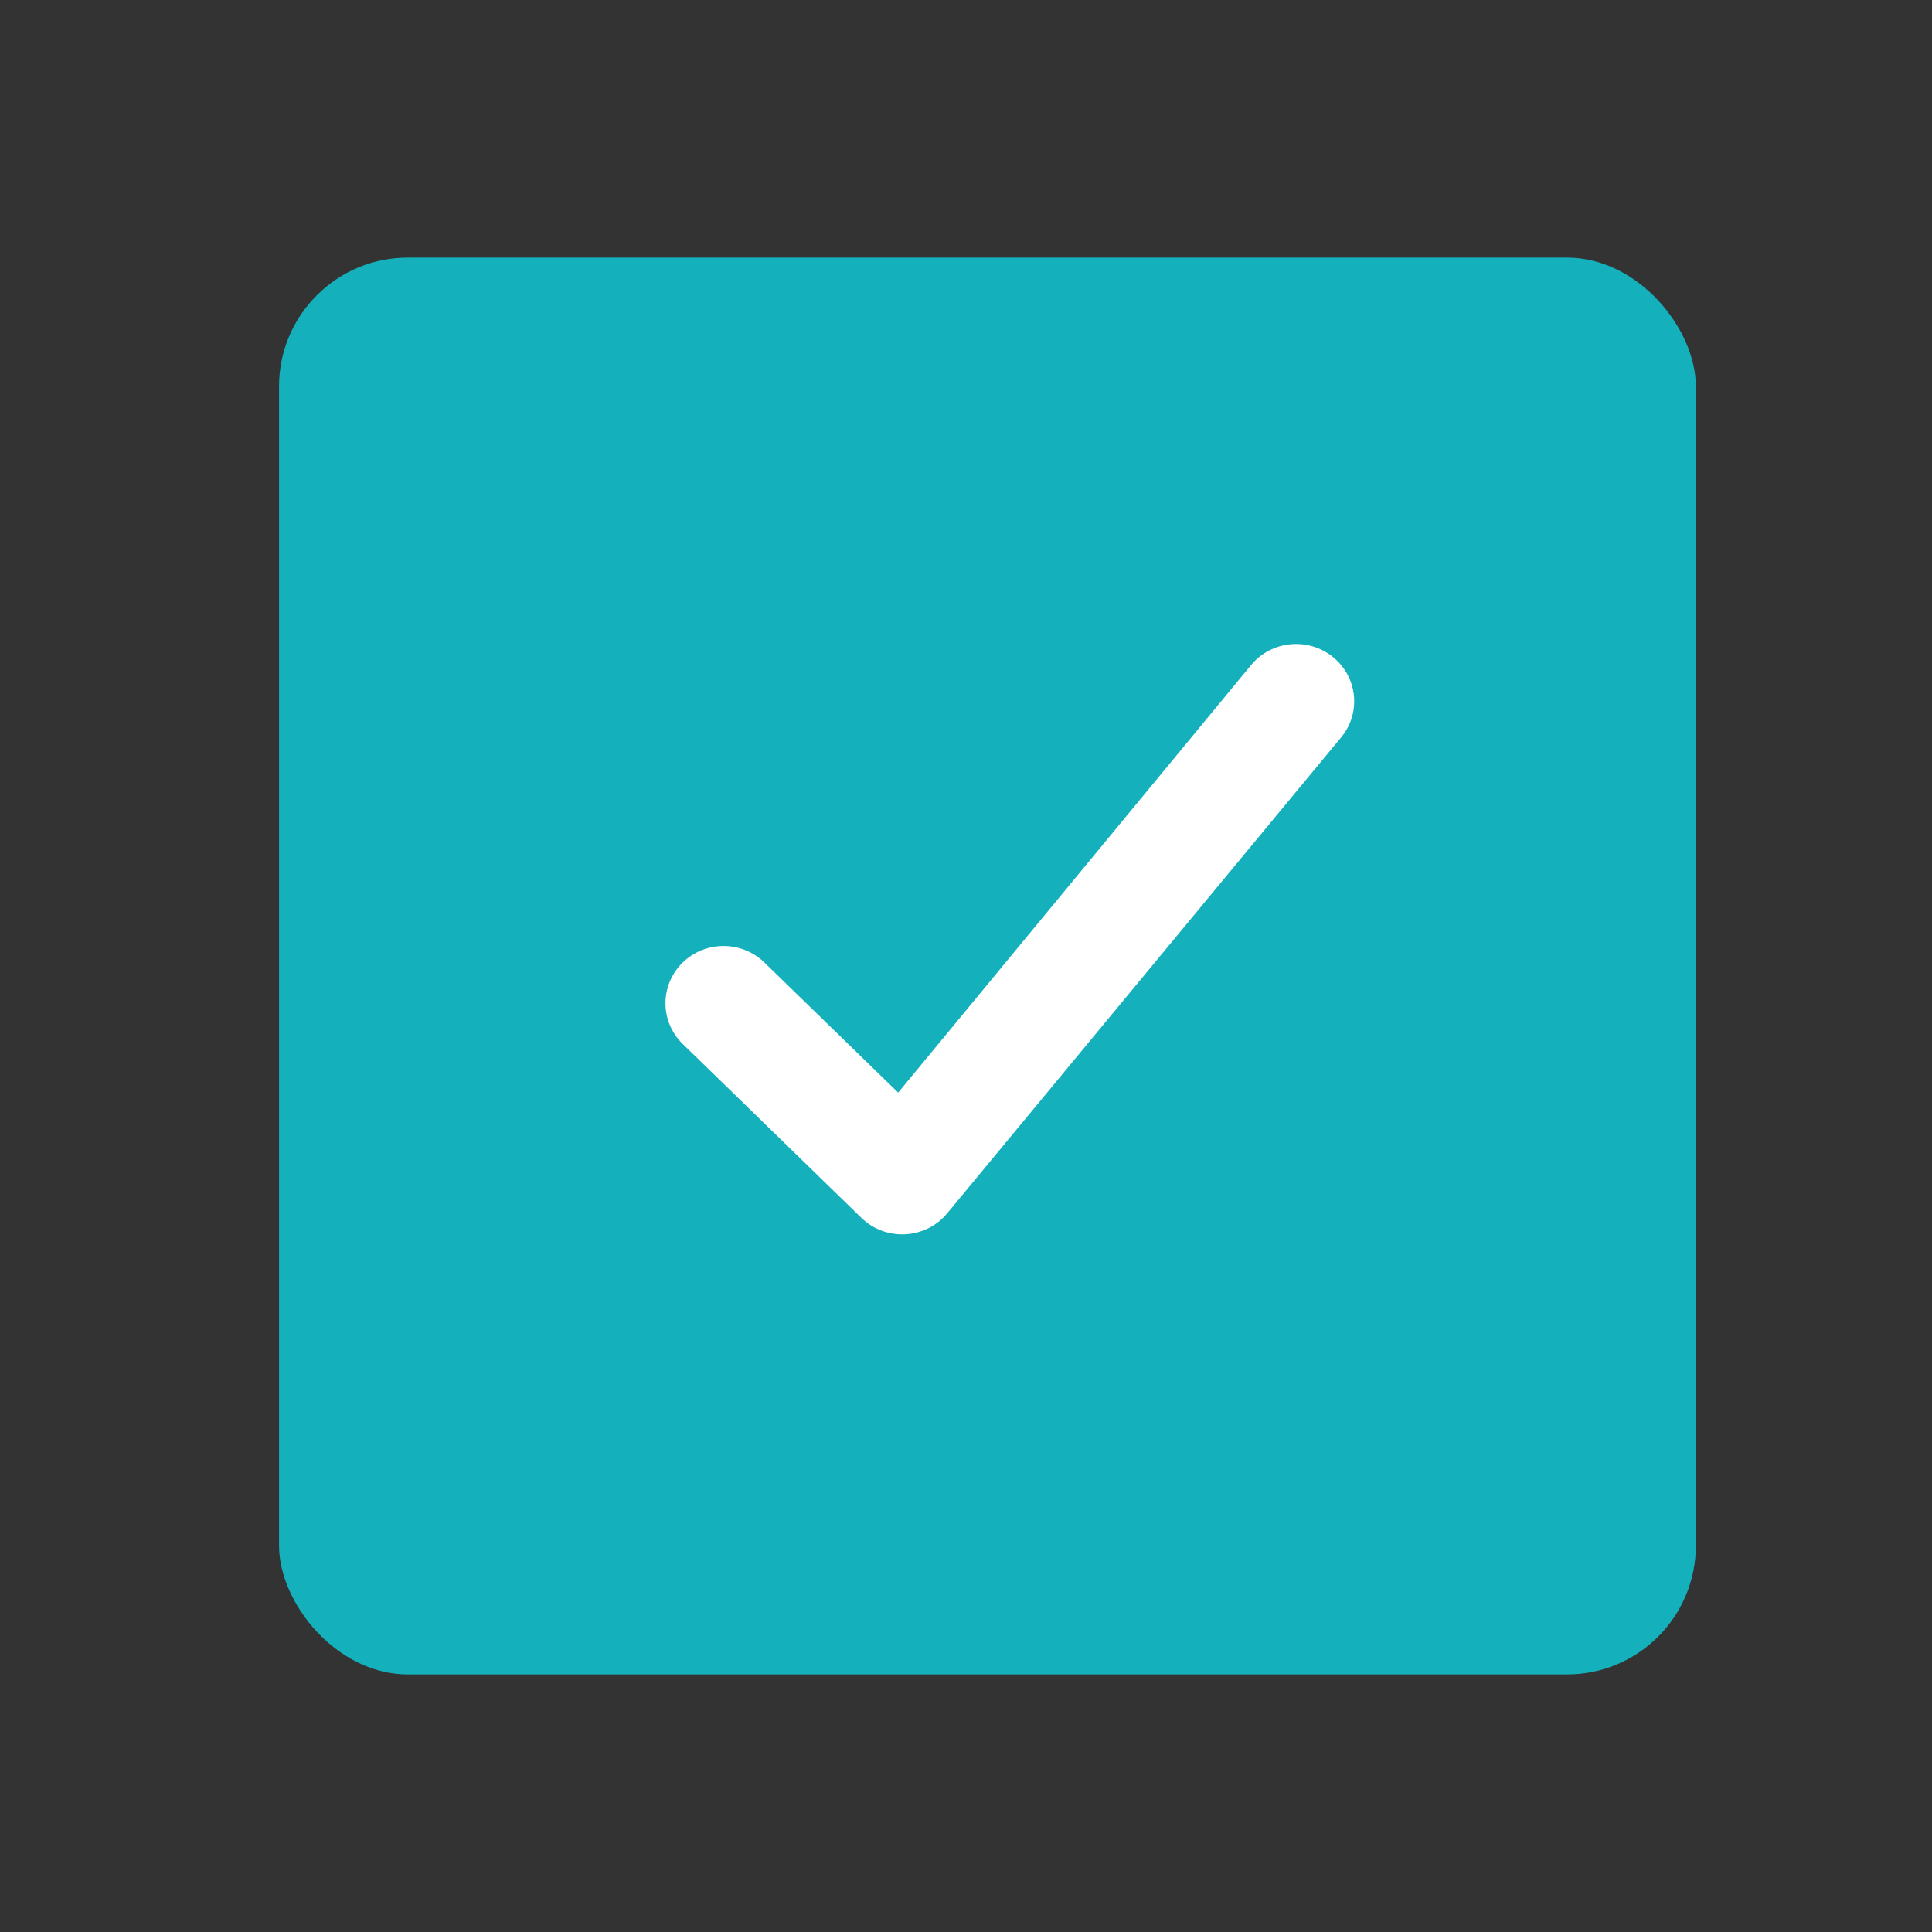 <svg xmlns="http://www.w3.org/2000/svg" width="30" height="30" fill="none" viewBox="0 0 30 30">
    <rect x="0" y="0" width="30" height="30" fill="#333333" stroke="none"/>
    <rect width="22" height="22" x="4.333" y="4" fill="#14B1BD" rx="2"/>
    <path fill="#fff" fill-rule="evenodd" d="M13.375 18.91c.378.369.997.336 1.333-.07l6.117-7.39c.315-.38.257-.94-.13-1.25-.386-.31-.954-.253-1.268.127l-5.48 6.639-2.077-2.02c-.355-.345-.926-.342-1.276.007-.35.35-.347.912.007 1.257l2.774 2.7" clip-rule="evenodd"/>
</svg>
